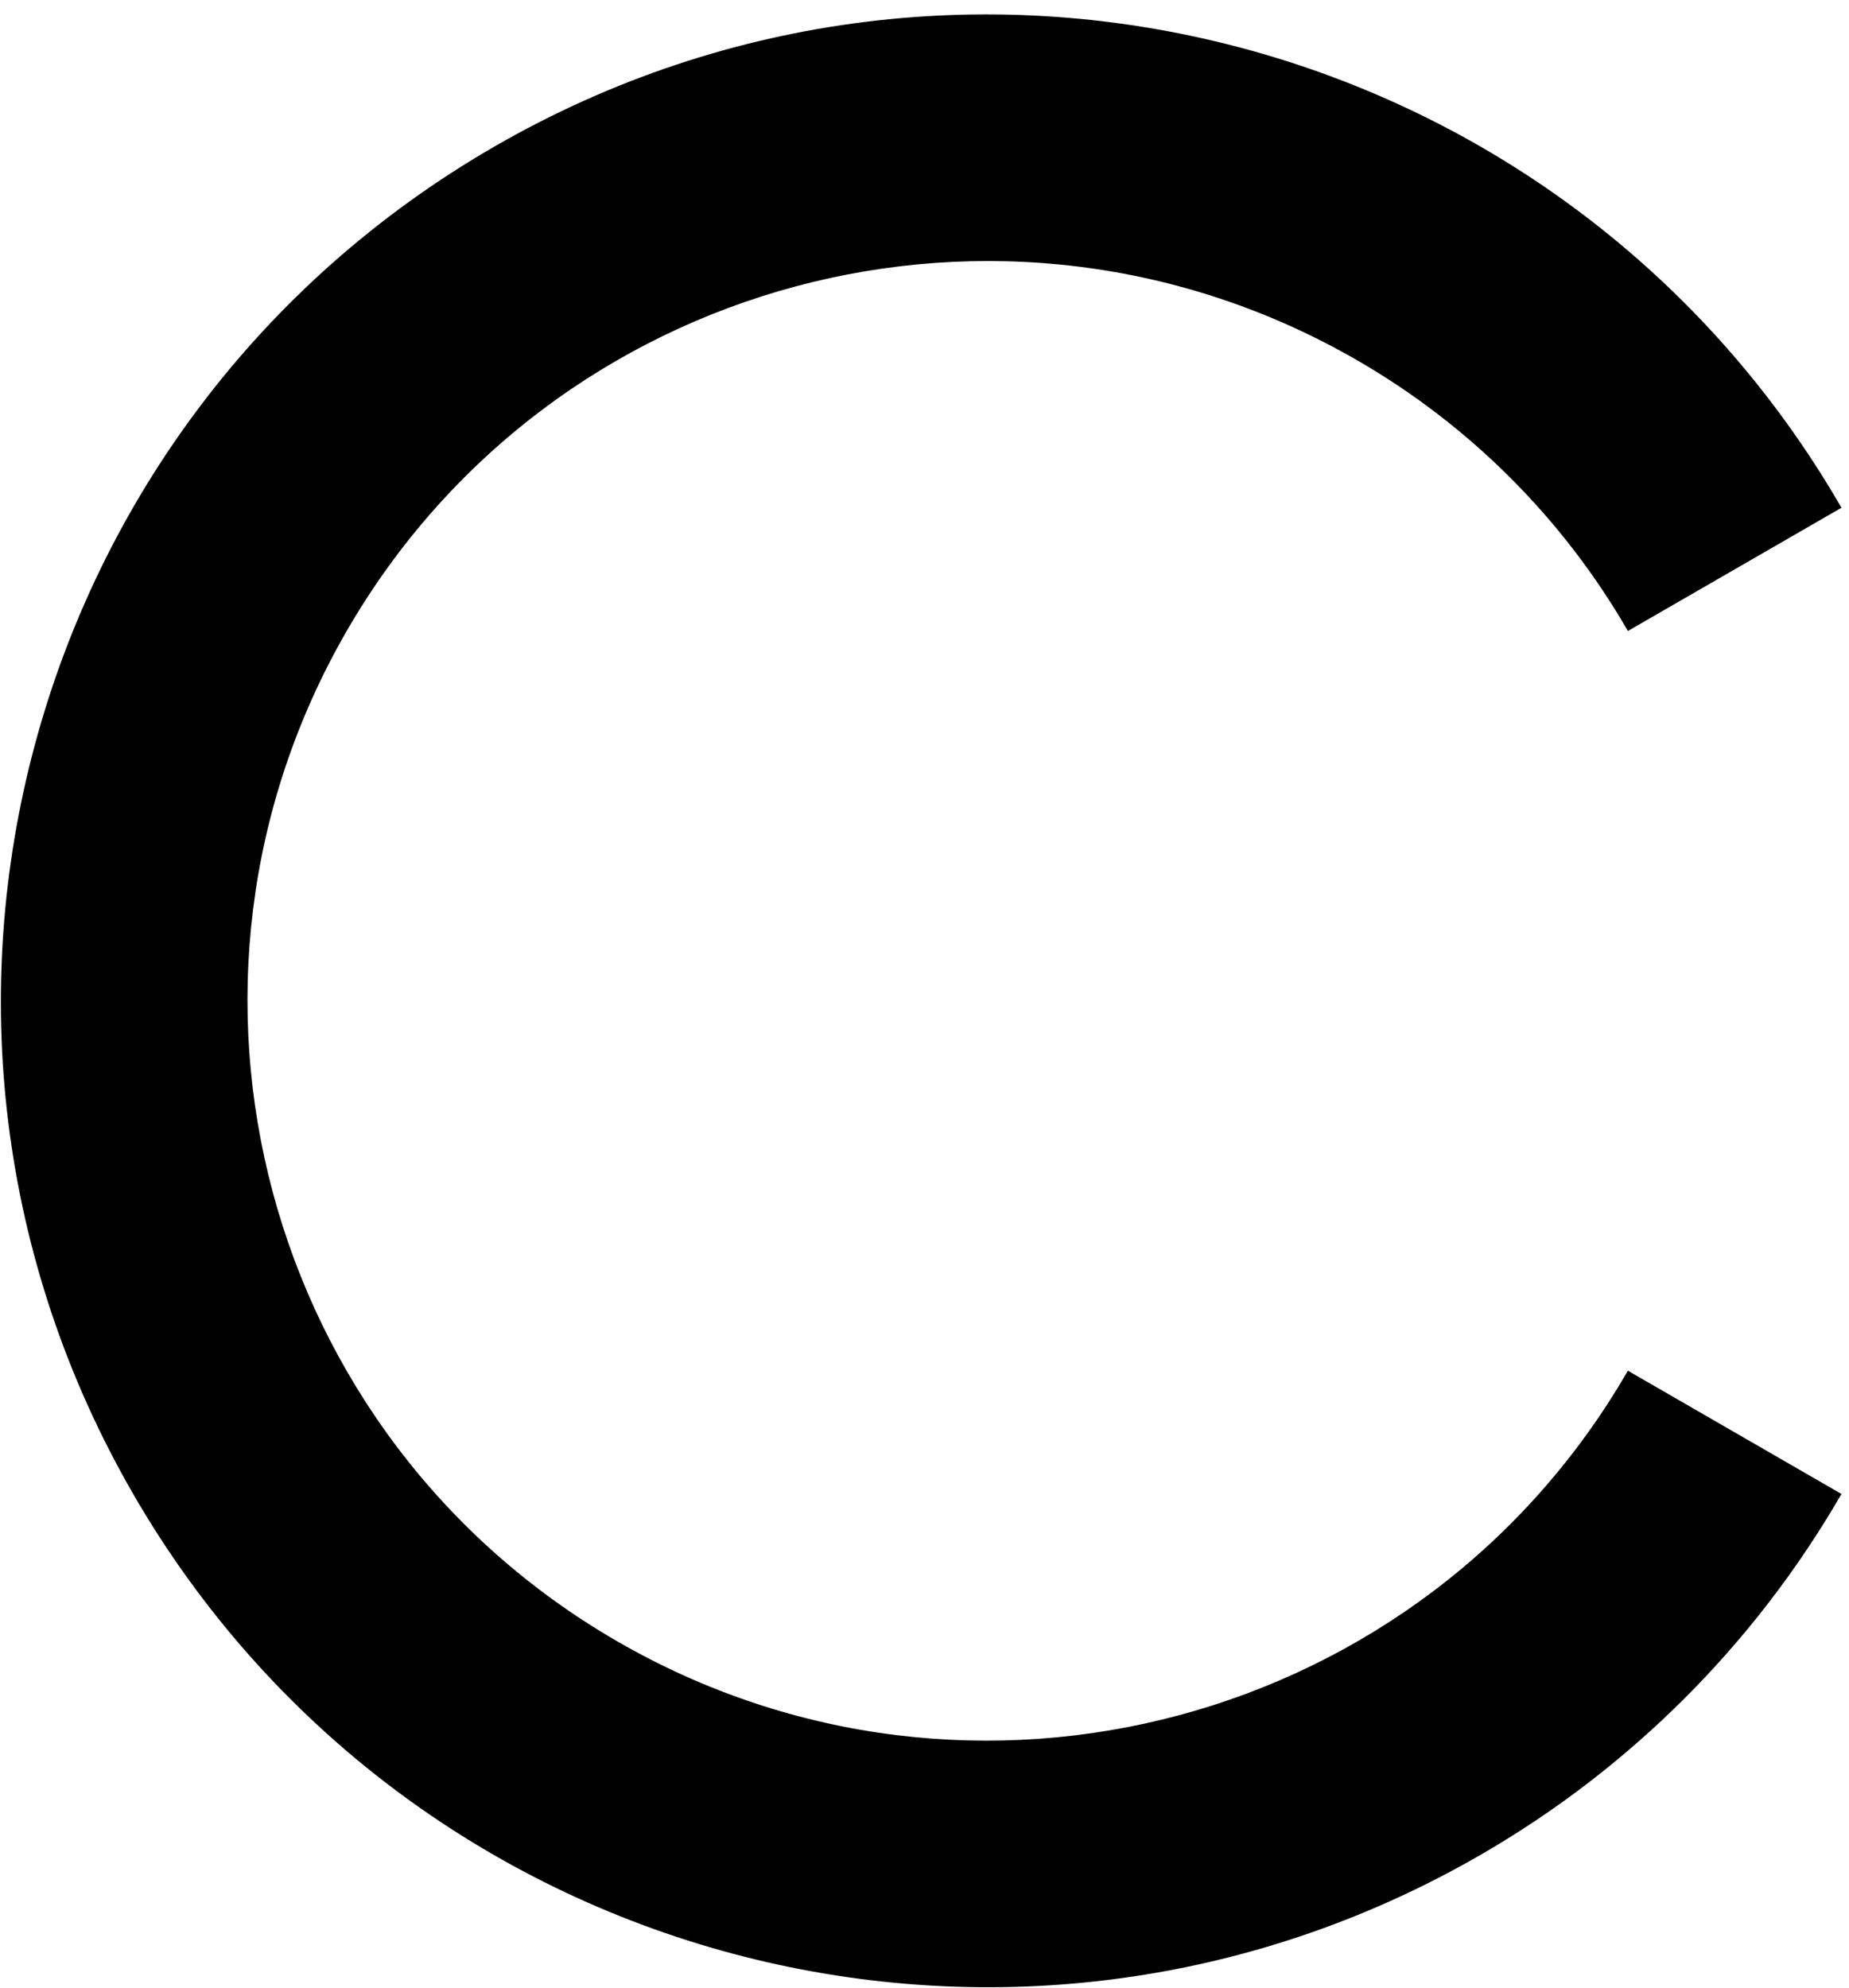<?xml version="1.0" encoding="UTF-8"?>
<svg xmlns="http://www.w3.org/2000/svg" xmlns:xlink="http://www.w3.org/1999/xlink" width="93pt" height="100pt" viewBox="0 0 93 100" version="1.1">
<defs>
<clipPath id="clip1">
  <path d="M 0 0 L 92.617 0 L 92.617 100 L 0 100 Z M 0 0 "/>
</clipPath>
</defs>
<g id="surface1">
<g clip-path="url(#clip1)" clip-rule="nonzero">
<path style=" stroke:none;fill-rule:nonzero;fill:rgb(0%,0%,0%);fill-opacity:1;" d="M 92.621 25.539 C 78.922 1.812 48.582 -6.32 24.855 7.379 C 1.129 21.078 -7 51.418 6.699 75.145 C 20.398 98.871 50.734 107 74.461 93.301 C 82.004 88.949 88.266 82.684 92.621 75.145 L 81.879 68.945 C 71.605 86.738 48.852 92.836 31.055 82.562 C 13.262 72.289 7.164 49.535 17.438 31.738 C 27.711 13.941 50.465 7.848 68.262 18.121 C 73.918 21.387 78.617 26.082 81.879 31.738 Z M 92.621 25.539 "/>
</g>
</g>
</svg>
